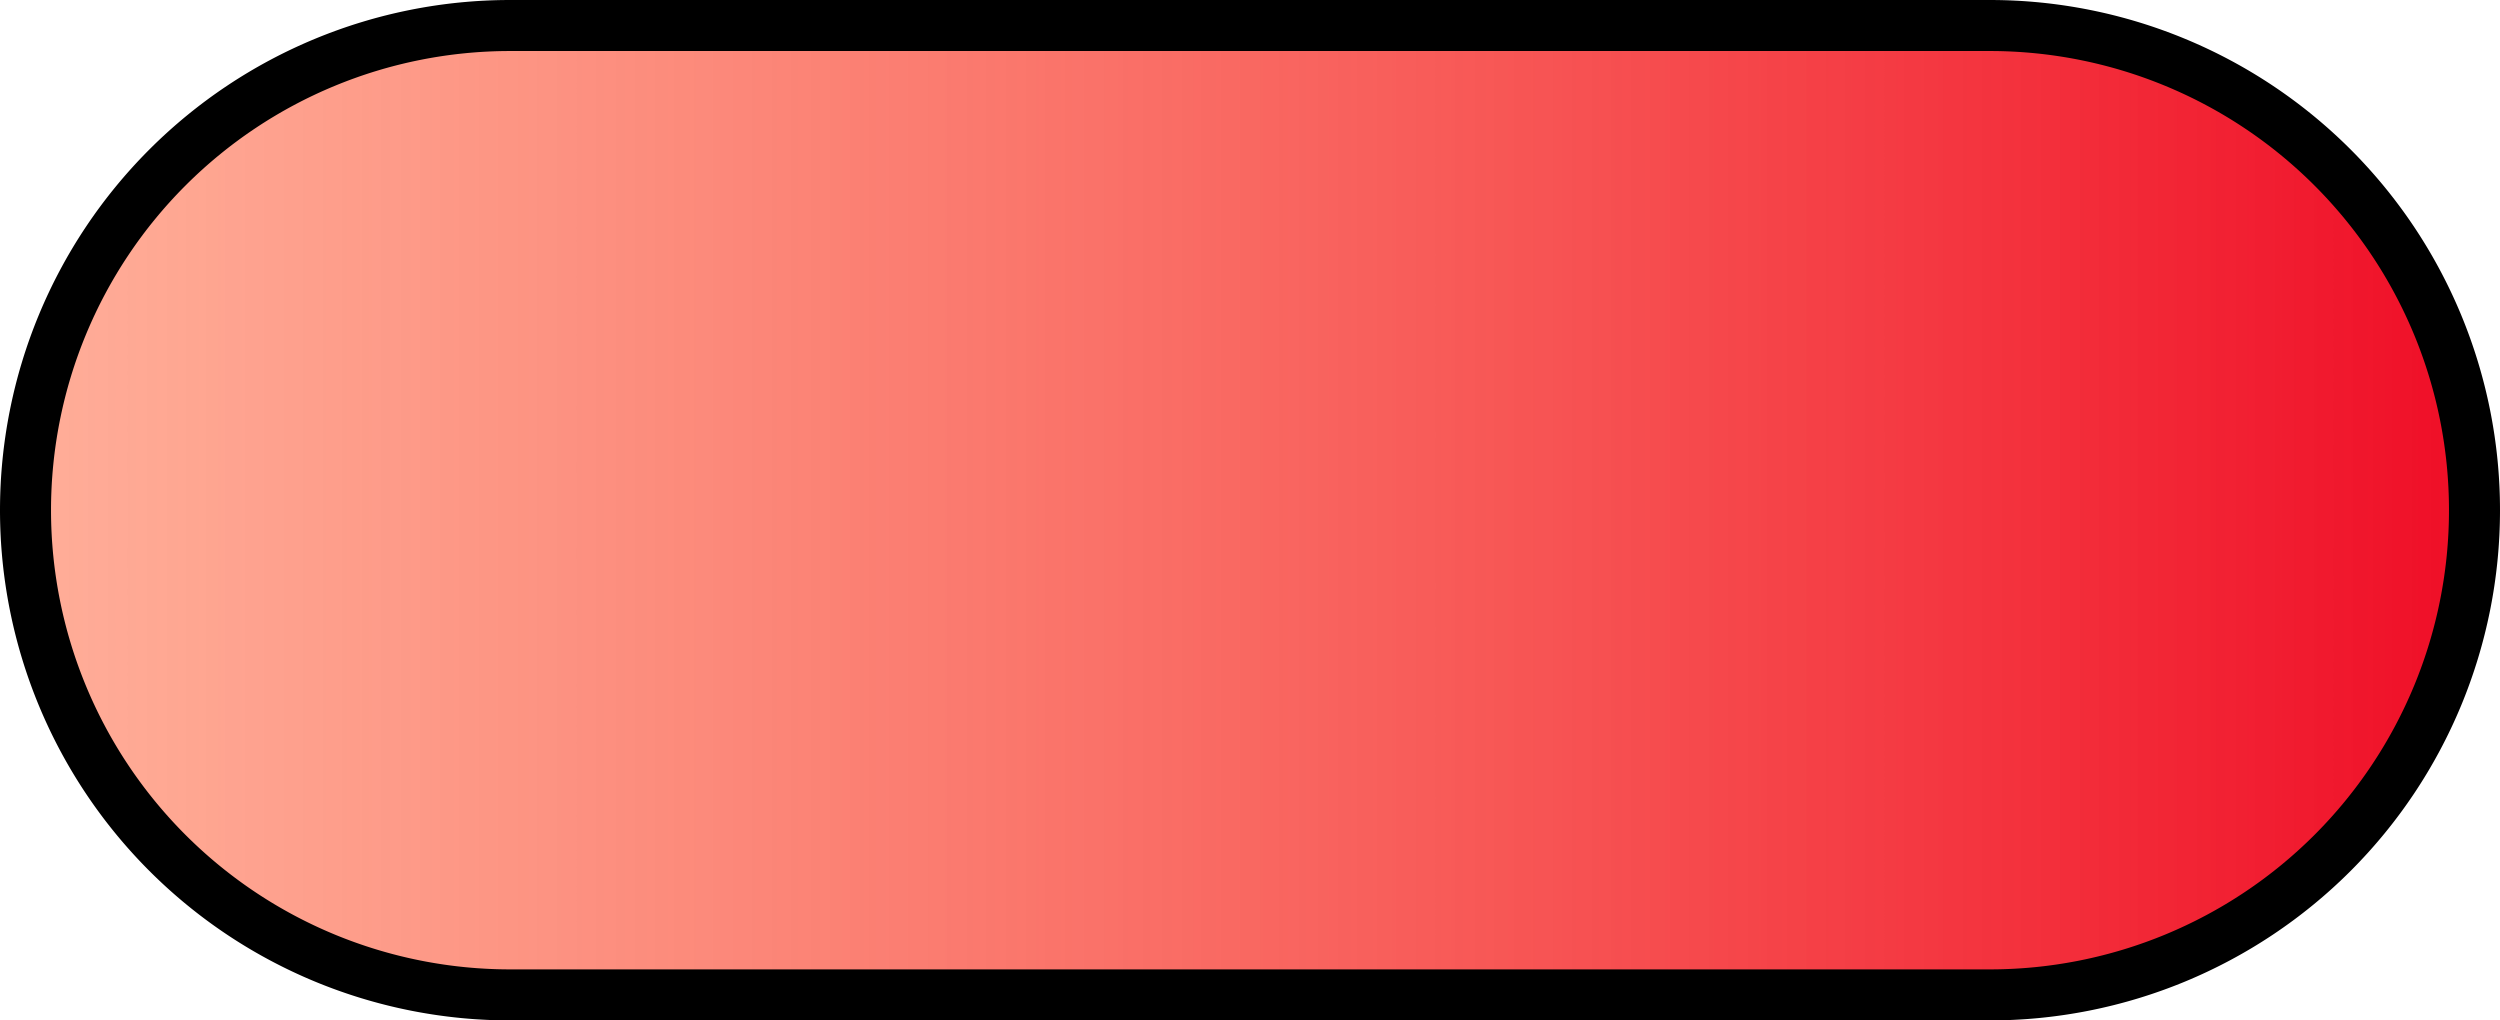﻿<?xml version="1.0" encoding="utf-8"?>
<svg version="1.1" xmlns:xlink="http://www.w3.org/1999/xlink" width="49px" height="20px" xmlns="http://www.w3.org/2000/svg">
  <defs>
    <linearGradient gradientUnits="userSpaceOnUse" x1="328" y1="99" x2="377" y2="99" id="LinearGradient29">
      <stop id="Stop30" stop-color="#ff5f34" stop-opacity="0.498" offset="0" />
      <stop id="Stop31" stop-color="#ef0b25" offset="1" />
    </linearGradient>
  </defs>
  <g transform="matrix(1 0 0 1 -328 -89 )">
    <path d="M 328.5 99  A 9.5 9.5 0 0 1 338 89.5 L 367 89.5  A 9.5 9.5 0 0 1 376.5 99 A 9.5 9.5 0 0 1 367 108.5 L 338 108.5  A 9.5 9.5 0 0 1 328.5 99 Z " fill-rule="nonzero" fill="url(#LinearGradient29)" stroke="none" />
    <path d="M 328.5 99  A 9.5 9.5 0 0 1 338 89.5 L 367 89.5  A 9.5 9.5 0 0 1 376.5 99 A 9.5 9.5 0 0 1 367 108.5 L 338 108.5  A 9.5 9.5 0 0 1 328.5 99 Z " stroke-width="1" stroke="#000000" fill="none" />
  </g>
</svg>